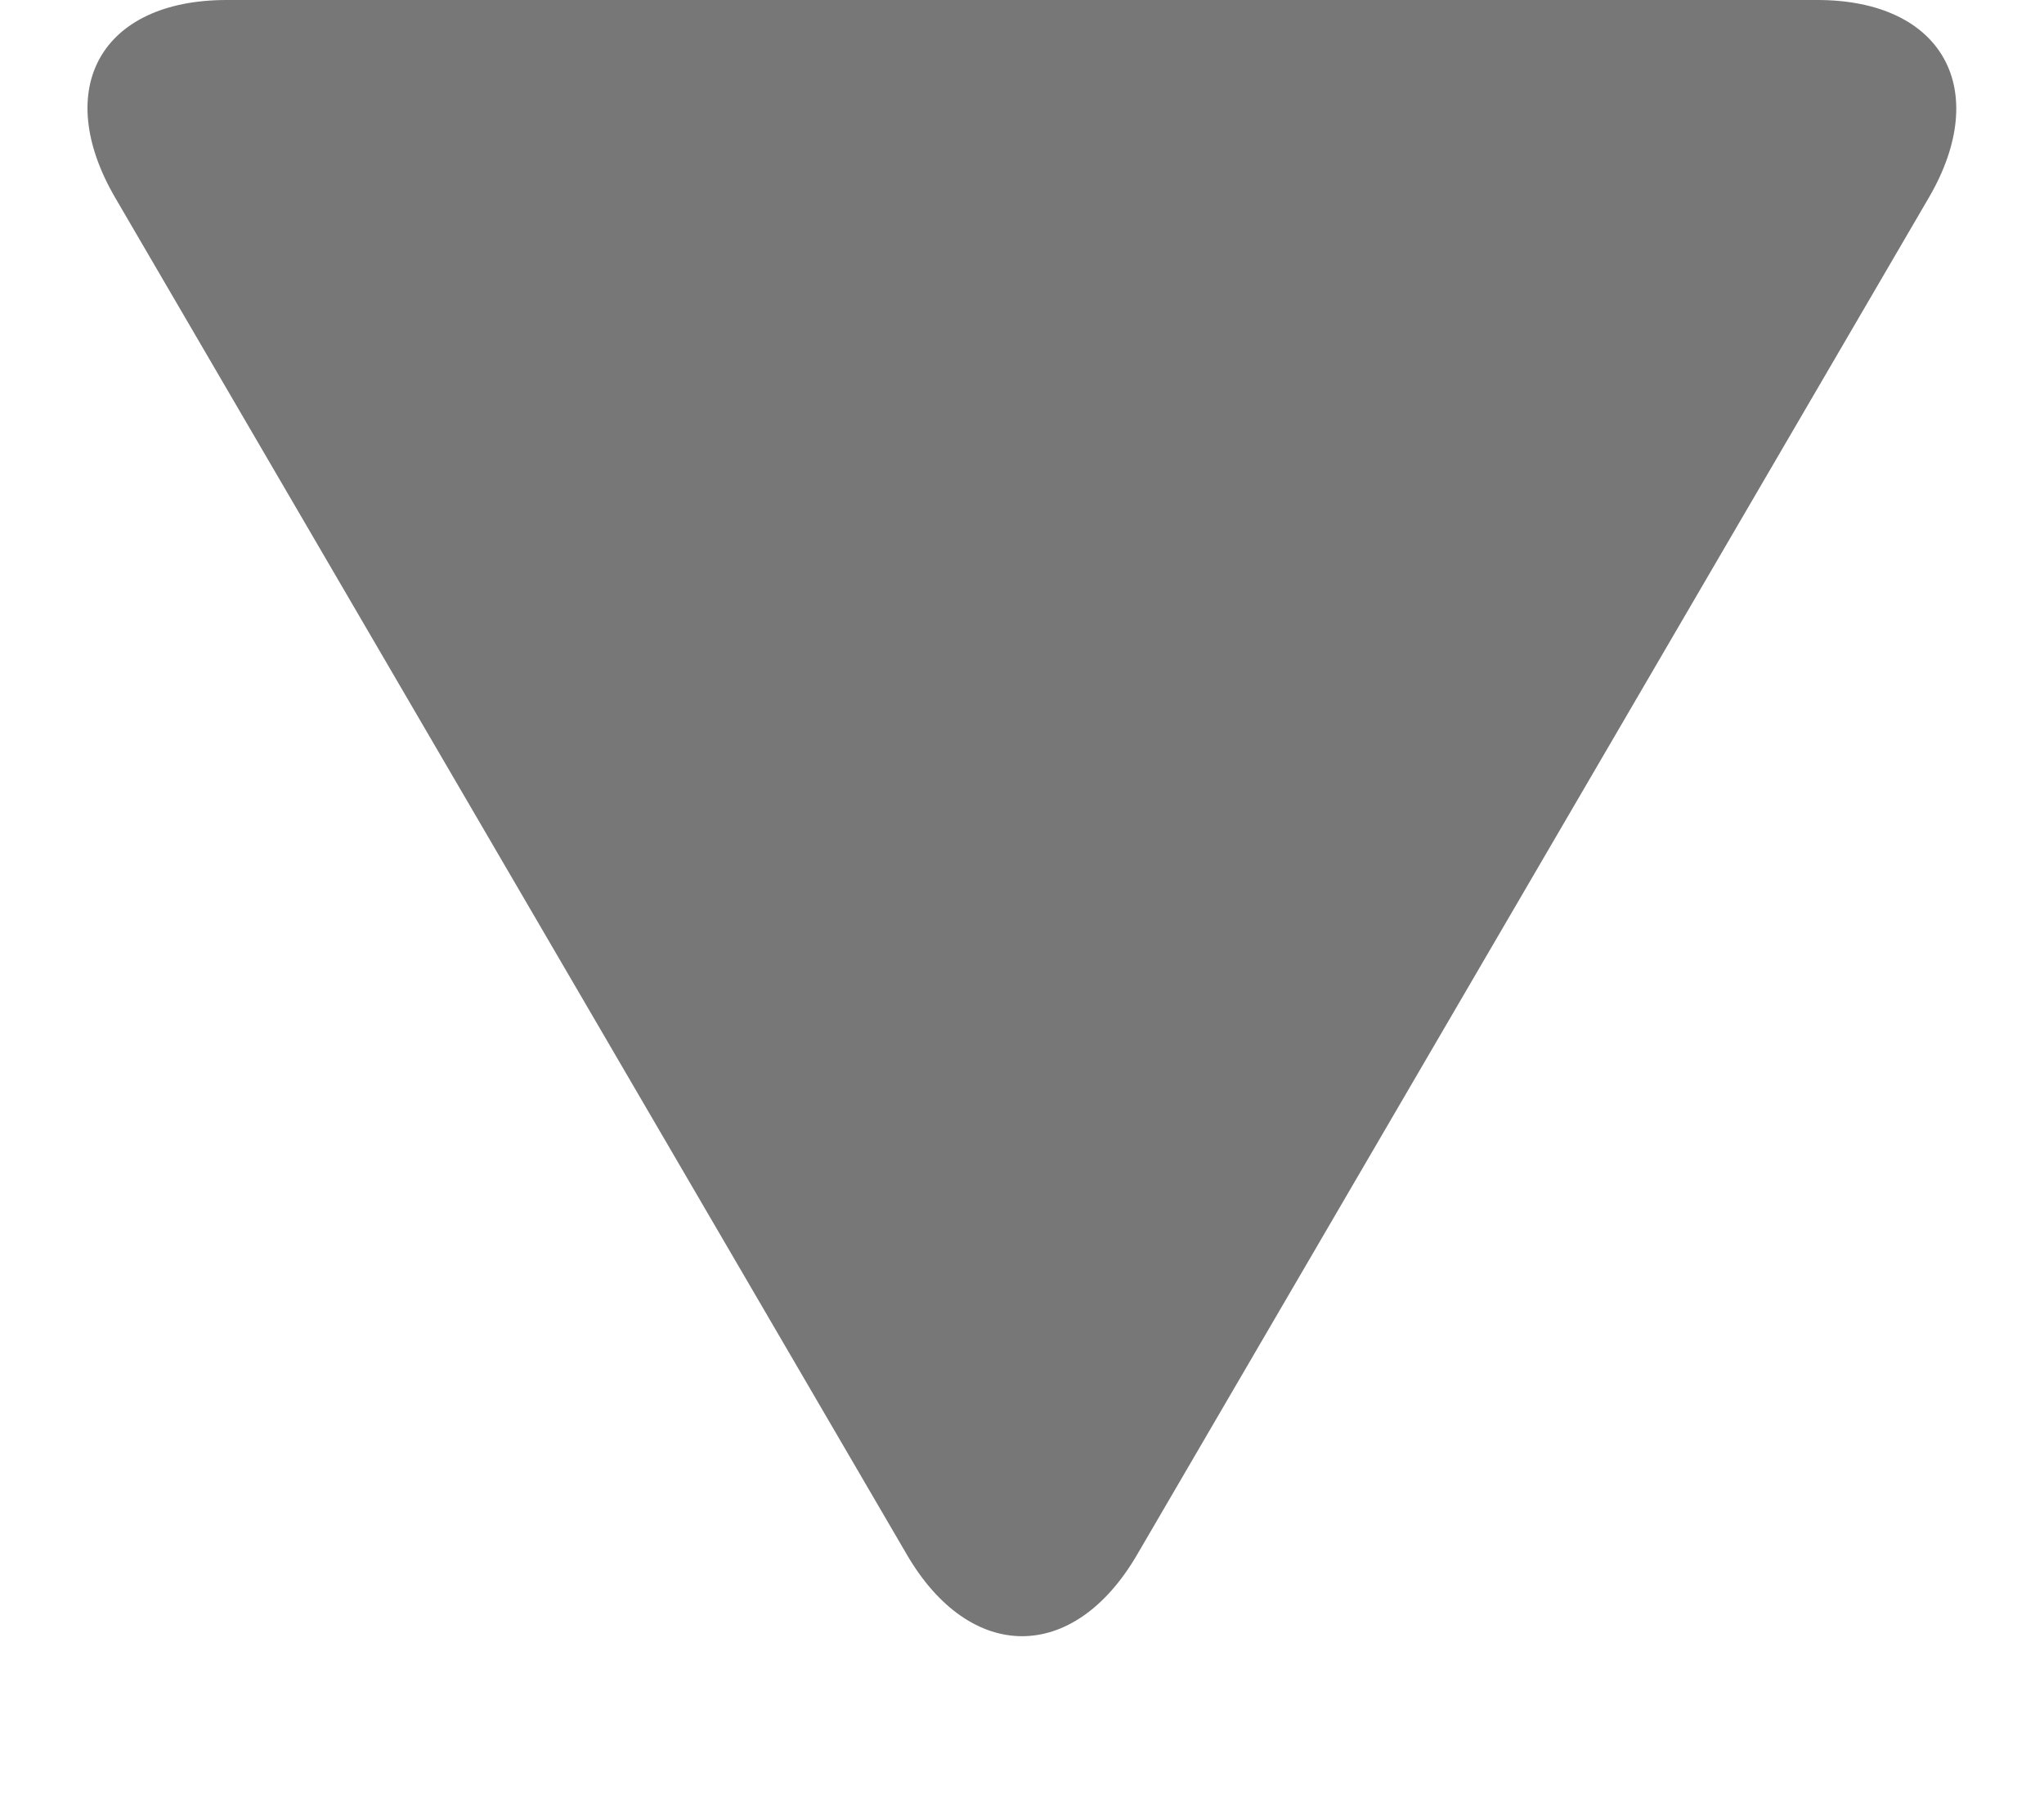 <?xml version="1.0" encoding="UTF-8" standalone="no"?>
<svg width="9px" height="8px" viewBox="0 0 9 8" version="1.1" xmlns="http://www.w3.org/2000/svg" xmlns:xlink="http://www.w3.org/1999/xlink" xmlns:sketch="http://www.bohemiancoding.com/sketch/ns">
    <!-- Generator: Sketch 3.4 (15588) - http://www.bohemiancoding.com/sketch -->
    <title>Rectangle 161</title>
    <desc>Created with Sketch.</desc>
    <defs></defs>
    <g id="Page-1" stroke="none" stroke-width="1" fill="none" fill-rule="evenodd" sketch:type="MSPage">
        <g id="Desktop-HD-Copy-7" sketch:type="MSArtboardGroup" transform="translate(-1231, -396)" fill="#777777">
            <g id="Group-+-Group-+-Line" sketch:type="MSLayerGroup" transform="translate(1010, 368)">
                <g id="Group-+-Group" sketch:type="MSShapeGroup">
                    <g id="Group">
                        <path d="M221.507,28.87 C221.227,28.389 221.446,28 221.998,28 L229.002,28 C229.553,28 229.771,28.393 229.493,28.87 L226.007,34.844 C225.727,35.325 225.271,35.321 224.993,34.844 L221.507,28.87 Z" id="Rectangle-161"></path>
                    </g>
                </g>
            </g>
        </g>
    </g>
</svg>